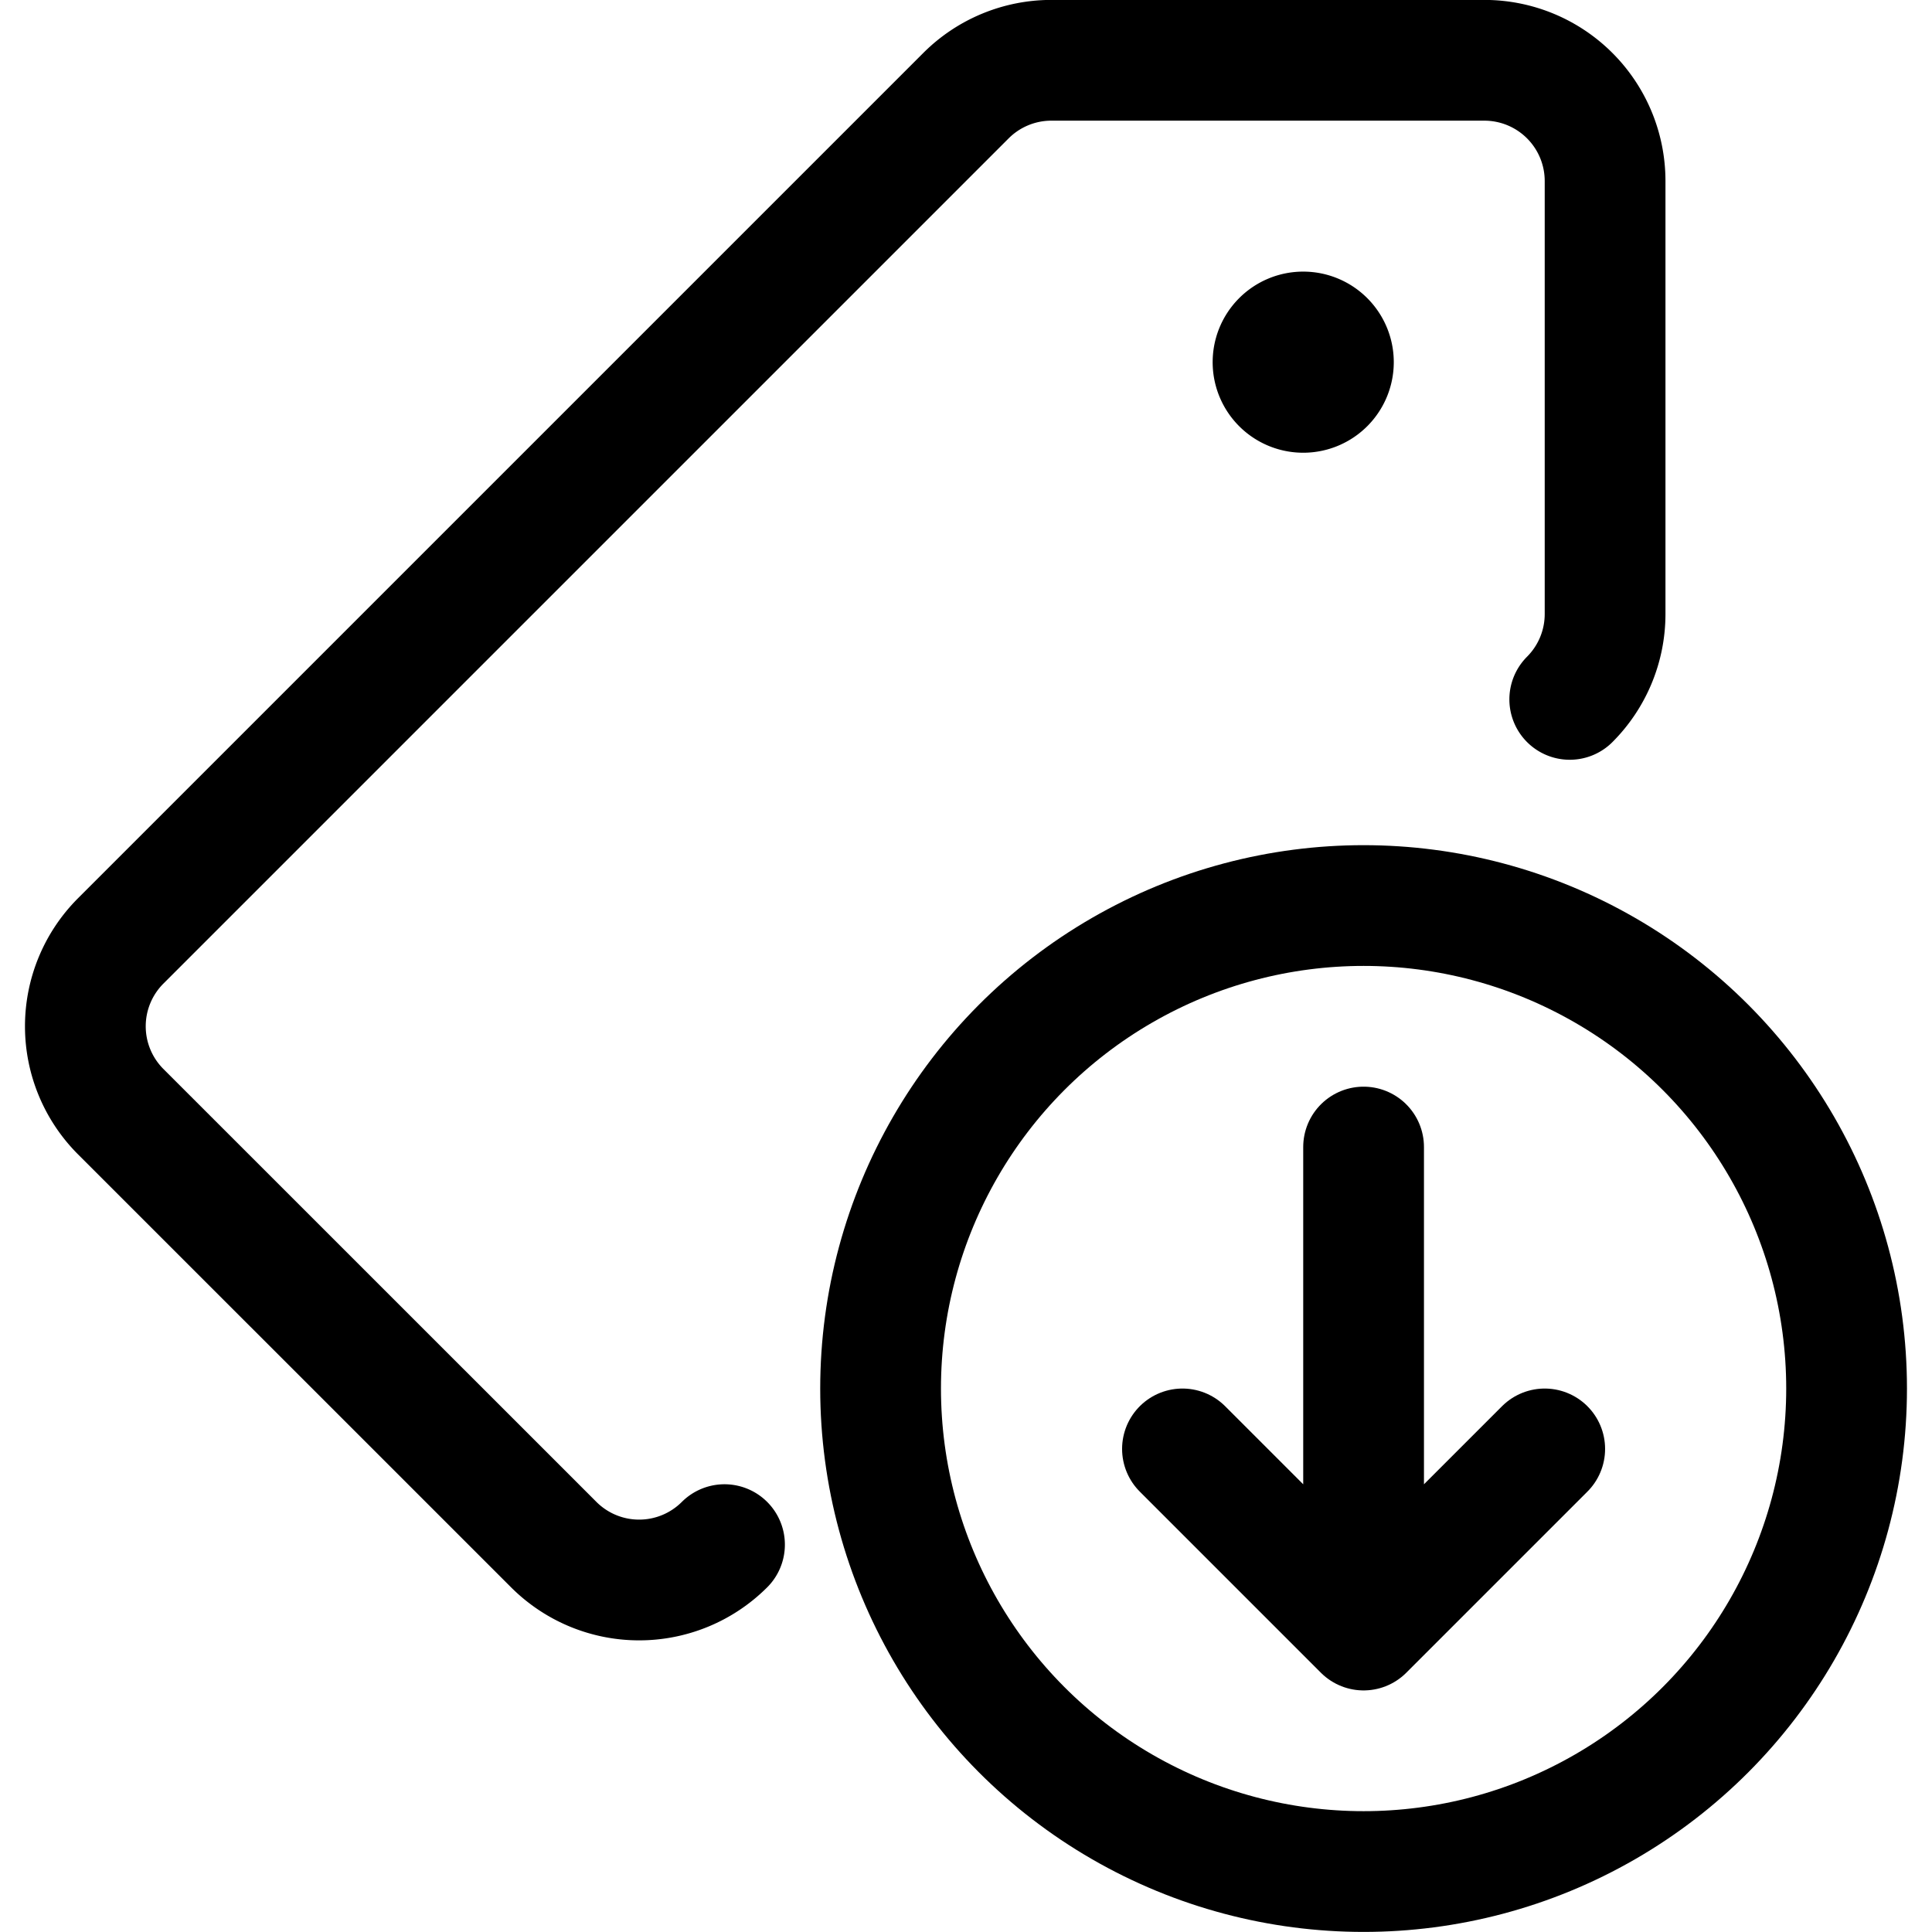 <svg xmlns="http://www.w3.org/2000/svg" width="24" height="24" viewBox="0 0 24 24"><defs><style>.a{fill:none;stroke:#000;stroke-linecap:round;stroke-linejoin:round;stroke-width:1.5px}</style></defs><path d="M9 19.188a1.5 1.5 0 0 1-2.121 0L1.5 13.81a1.5 1.5 0 0 1 0-2.122L12 1.188a1.5 1.5 0 0 1 1.061-.439h5.378a1.5 1.5 0 0 1 1.5 1.5v5.379a1.5 1.5 0 0 1-.439 1.06" class="a"/><path d="M16.189 4.124a.375.375 0 1 0 .375.375.375.375 0 0 0-.375-.375" class="a"/><circle cx="16.939" cy="17.249" r="6" class="a"/><path d="M16.939 14.249v6m0 0-2.25-2.25m2.25 2.25 2.25-2.25" class="a"/></svg>